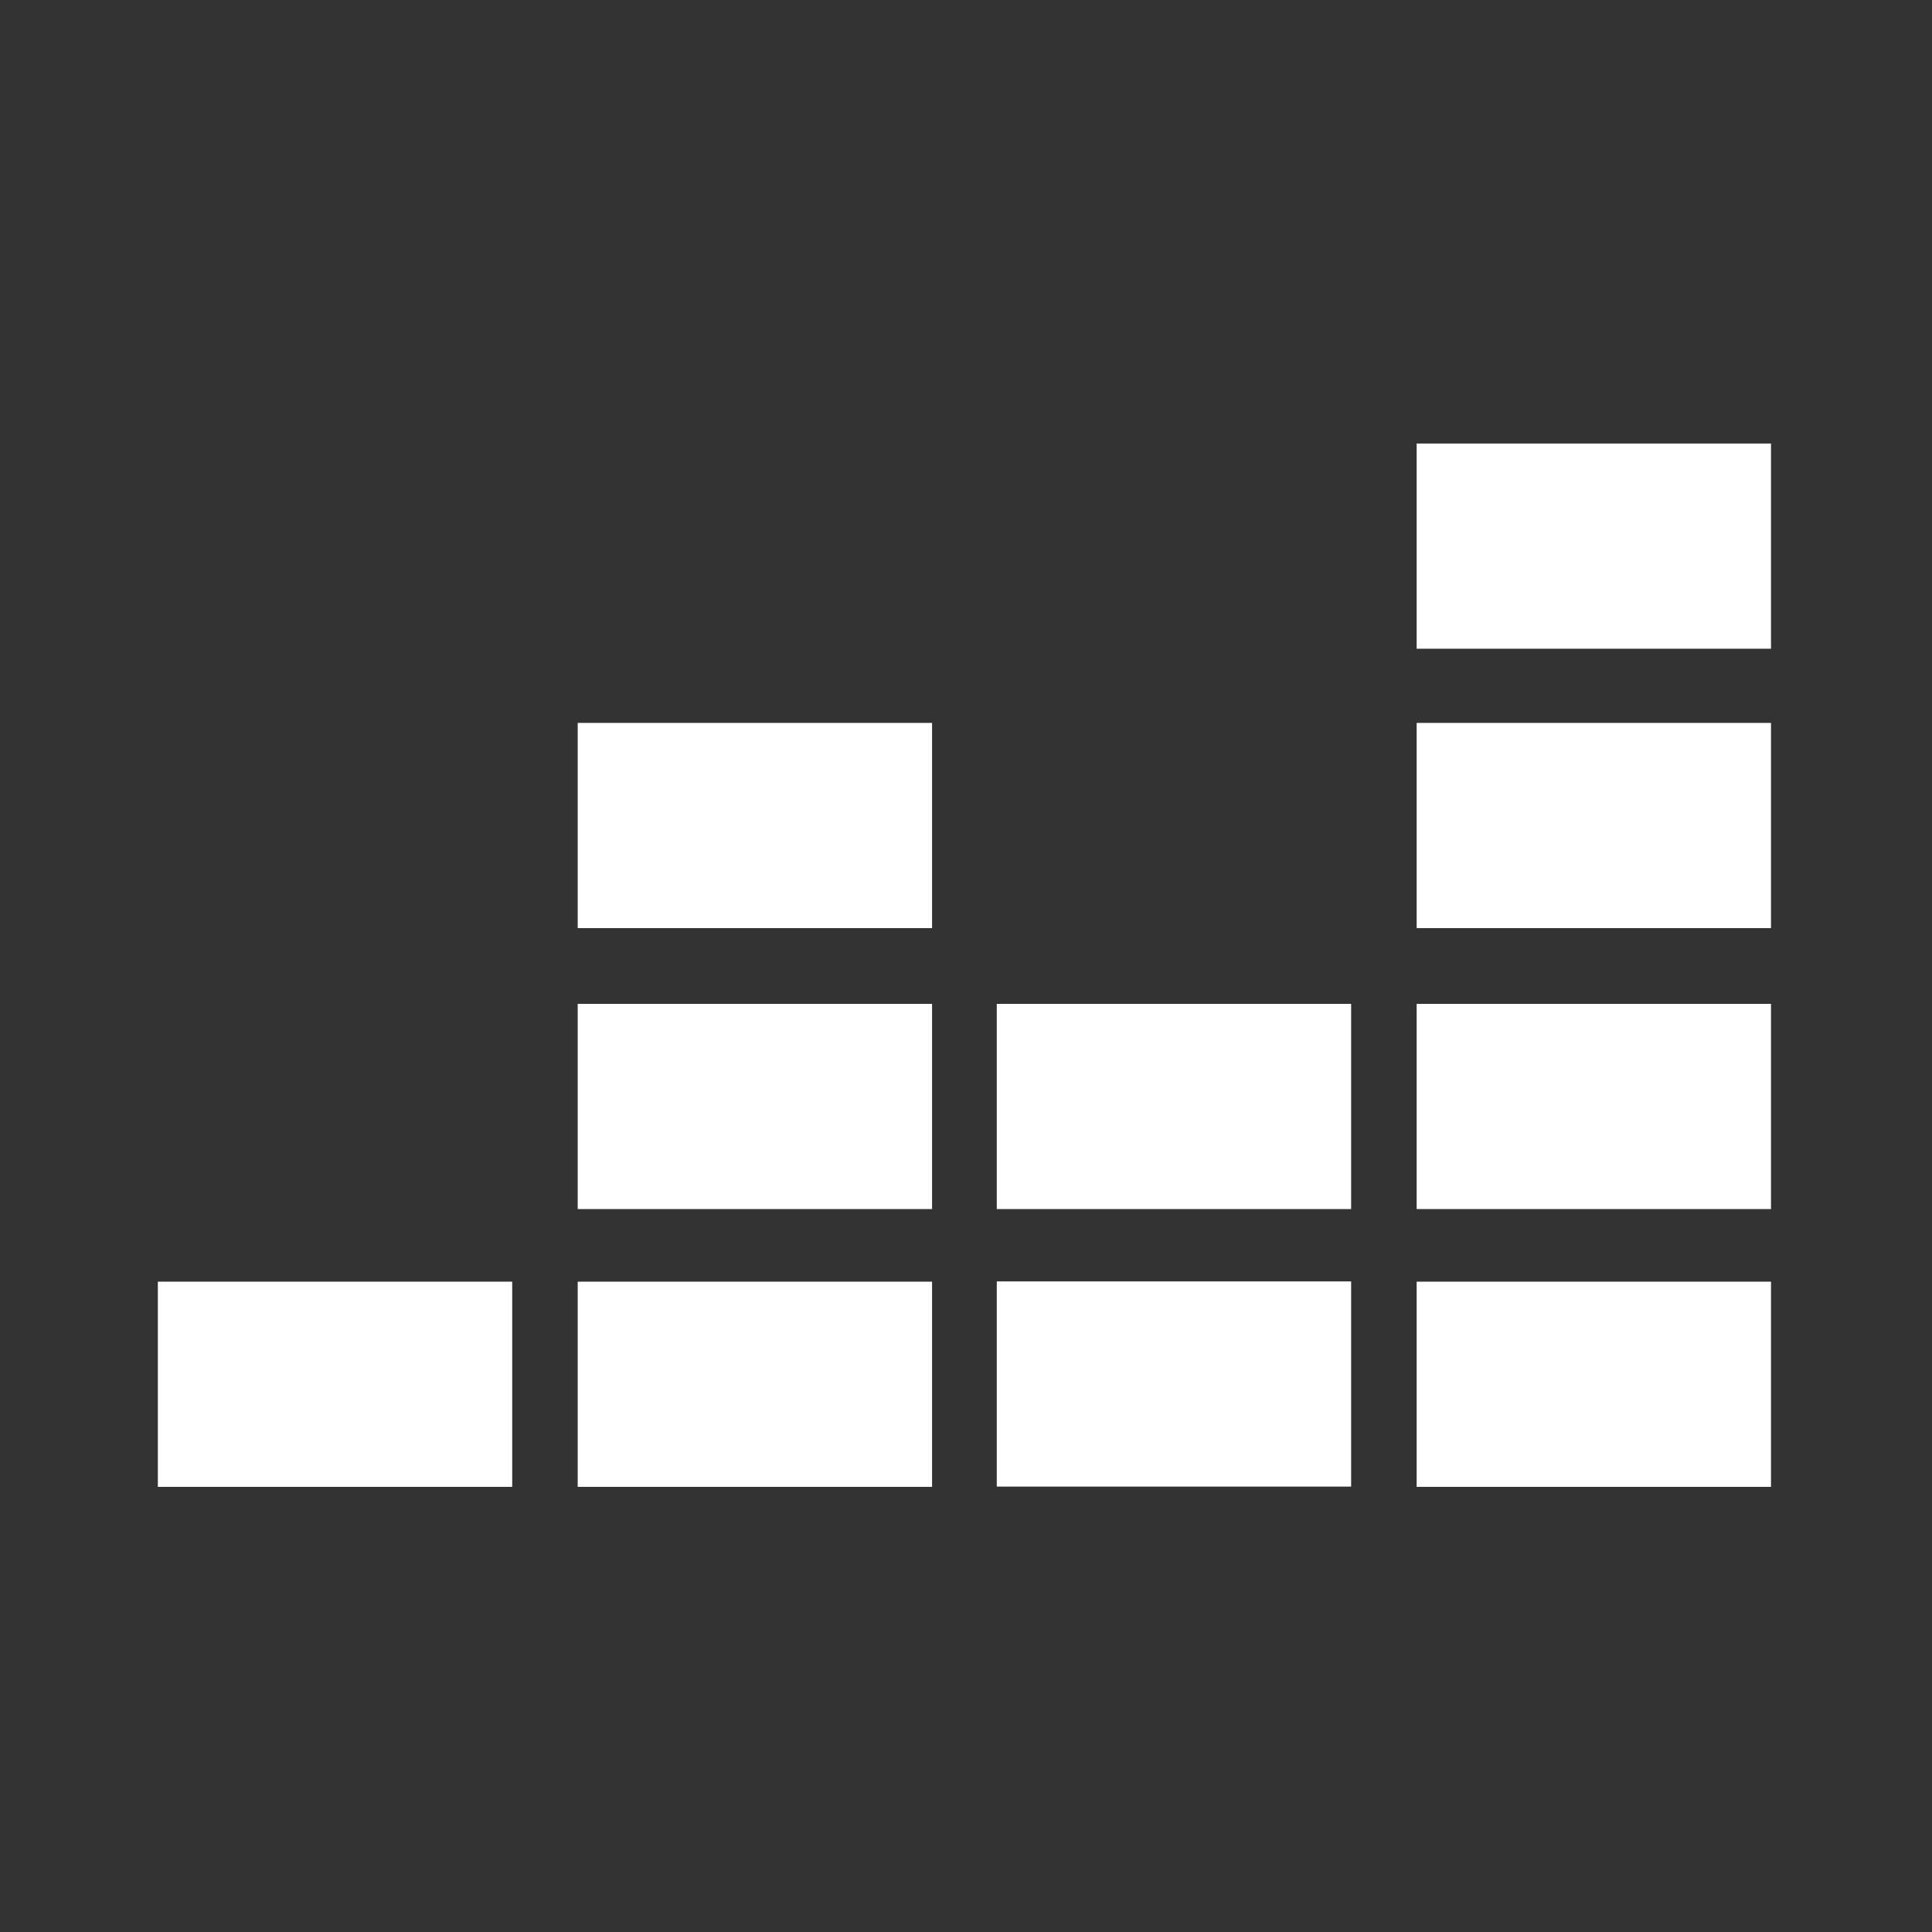 <?xml version="1.0" encoding="utf-8"?>
<!-- Generator: Adobe Illustrator 15.0.2, SVG Export Plug-In . SVG Version: 6.00 Build 0)  -->
<!DOCTYPE svg PUBLIC "-//W3C//DTD SVG 1.1//EN" "http://www.w3.org/Graphics/SVG/1.1/DTD/svg11.dtd">
<svg version="1.1" id="Layer_1" xmlns="http://www.w3.org/2000/svg" xmlns:xlink="http://www.w3.org/1999/xlink" x="0px" y="0px"
	 width="612px" height="612px" viewBox="0 0 612 612" enable-background="new 0 0 612 612" xml:space="preserve">
<rect x="0" y="0" width="612" height="612" fill="#333333" stroke="none"/>
<rect x="183" y="405.996" fill="rgb(255,255,255)" width="112.25" height="65"/>
<rect x="50" y="405.996" fill="rgb(255,255,255)" width="112.25" height="65"/>
<rect x="183" y="317.996" fill="rgb(255,255,255)" width="112.25" height="65"/>
<rect x="183" y="228.996" fill="rgb(255,255,255)" width="112.25" height="65"/>
<rect x="315.75" y="405.912" fill="rgb(255,255,255)" width="112.25" height="65"/>
<rect x="315.75" y="317.996" fill="rgb(255,255,255)" width="112.25" height="65"/>
<rect x="448.75" y="405.996" fill="rgb(255,255,255)" width="112.25" height="65"/>
<rect x="448.75" y="317.996" fill="rgb(255,255,255)" width="112.25" height="65"/>
<rect x="448.75" y="228.996" fill="rgb(255,255,255)" width="112.25" height="65"/>
<rect x="448.75" y="140.496" fill="rgb(255,255,255)" width="112.25" height="65"/>
</svg>
